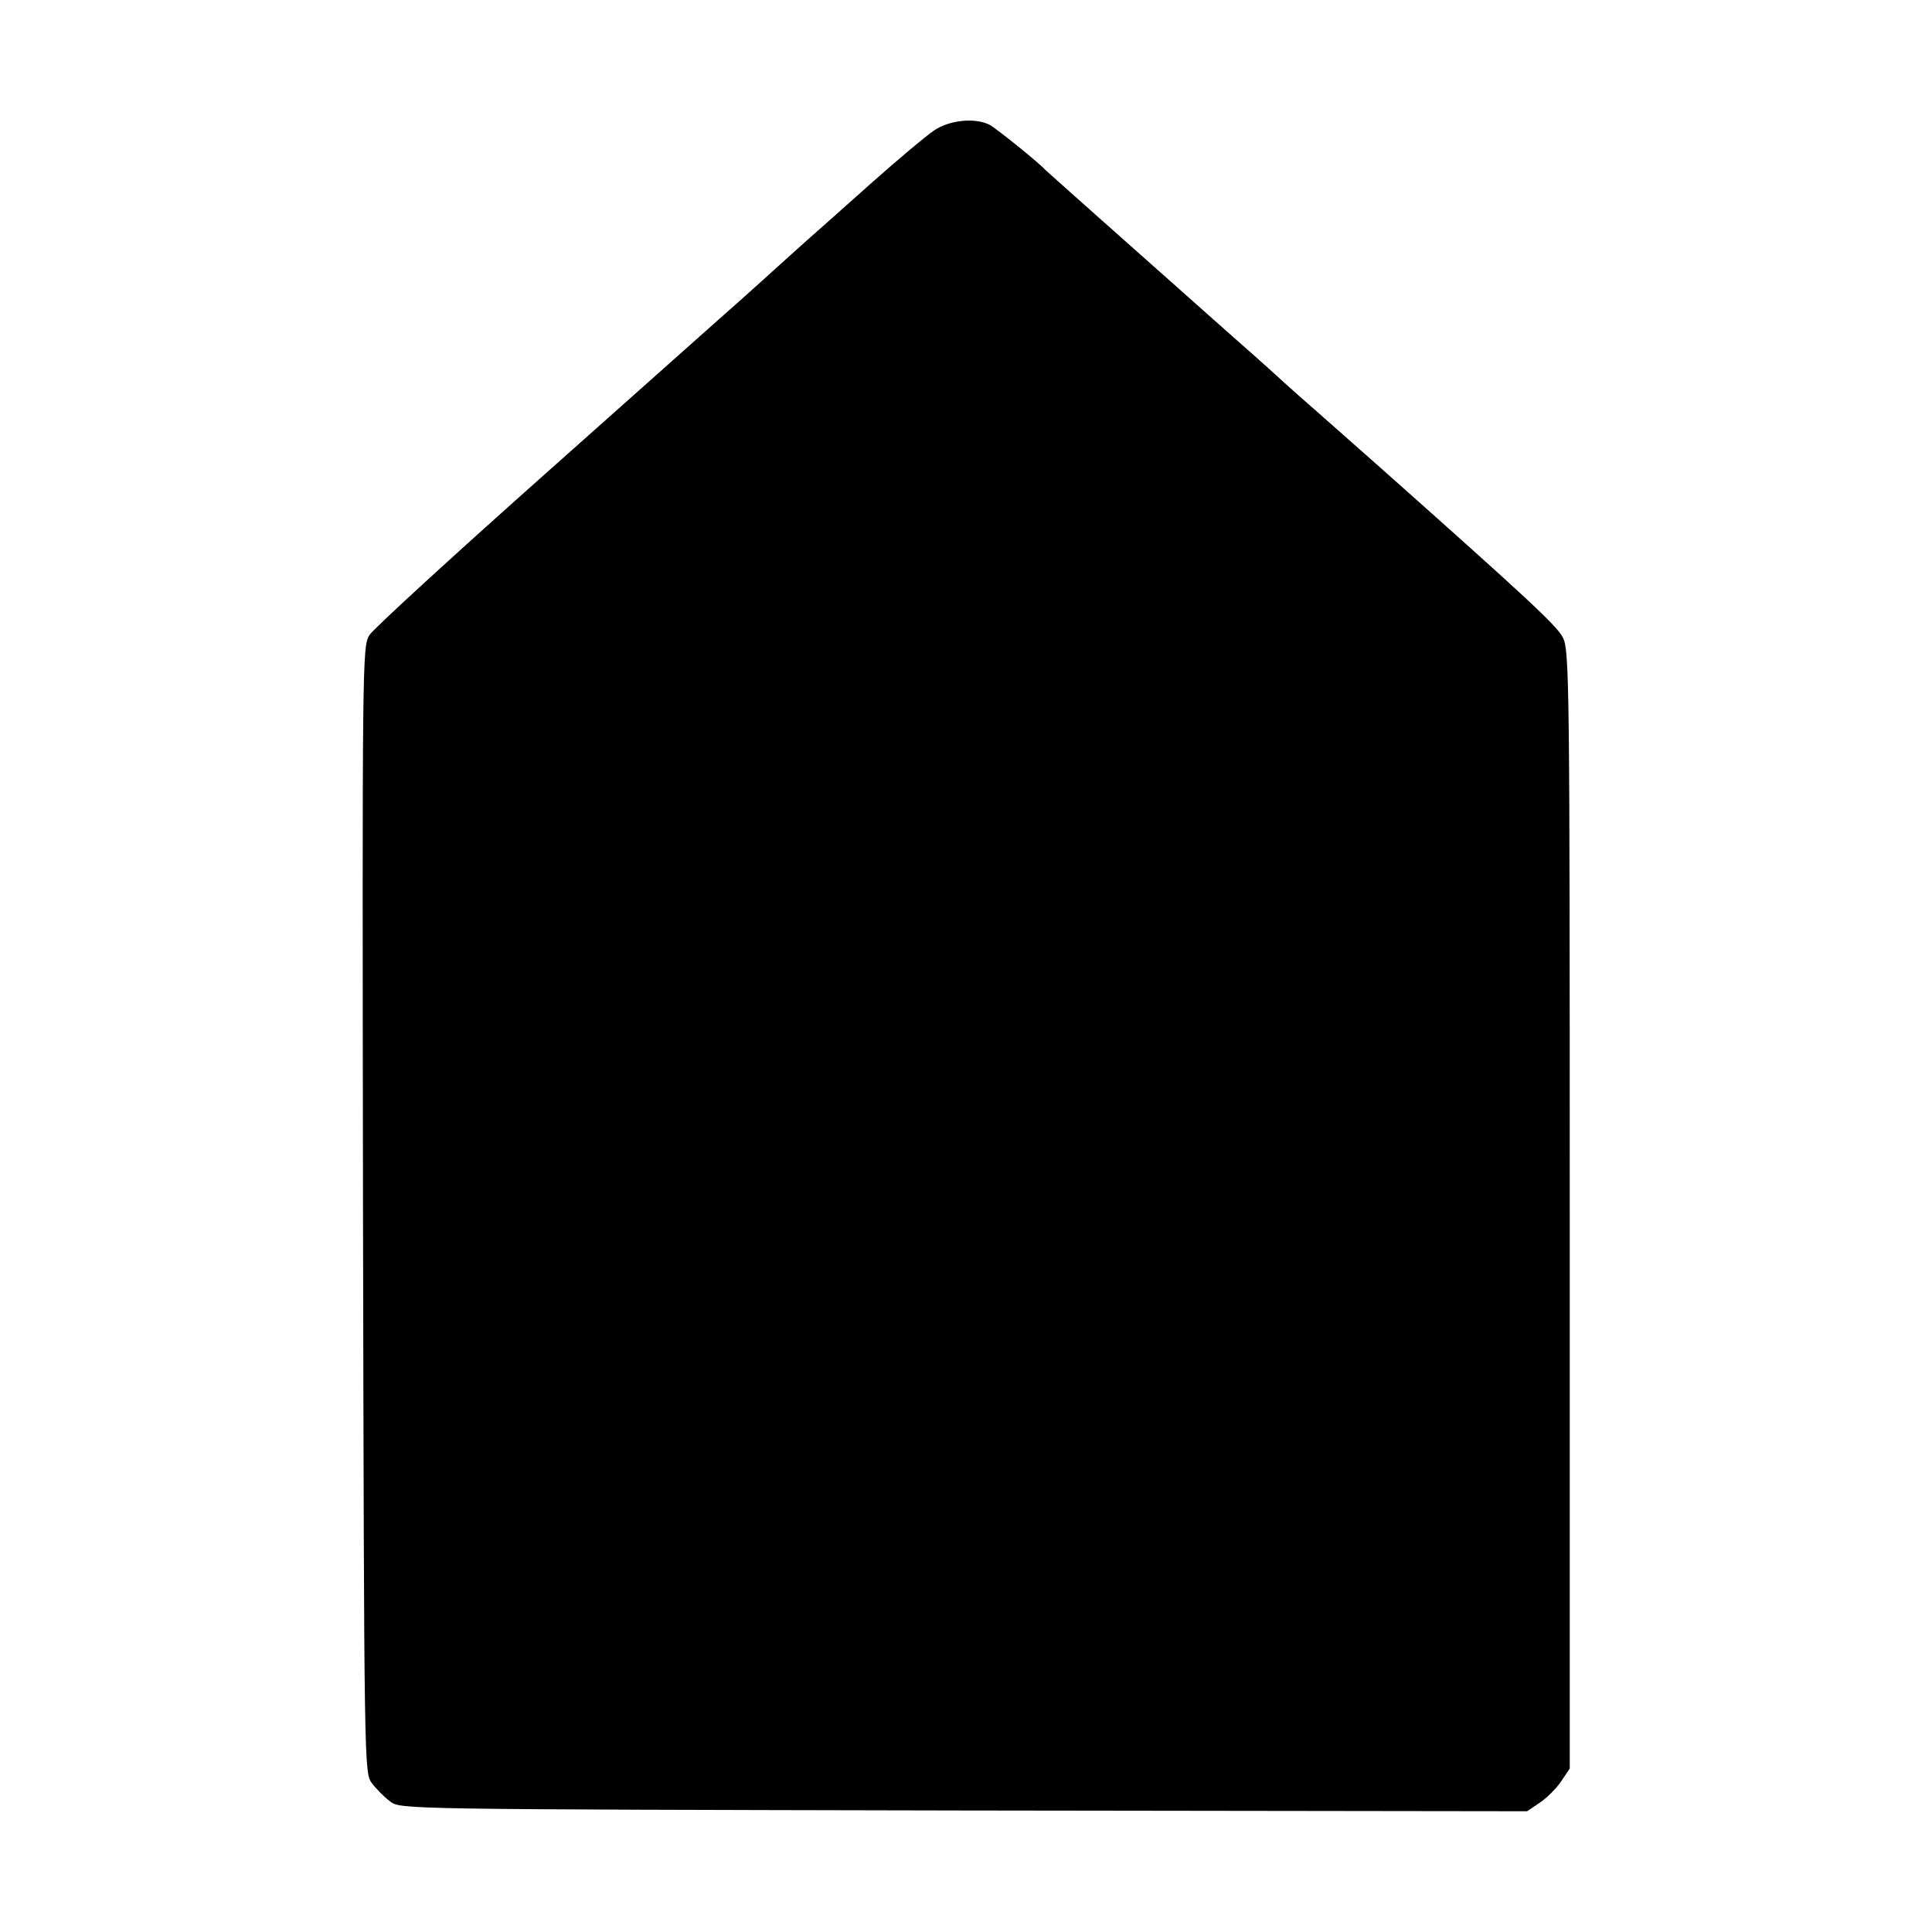 <?xml version="1.0" standalone="no"?>
<!DOCTYPE svg PUBLIC "-//W3C//DTD SVG 20010904//EN"
 "http://www.w3.org/TR/2001/REC-SVG-20010904/DTD/svg10.dtd">
<svg version="1.0" xmlns="http://www.w3.org/2000/svg"
 width="512pt" height="512pt" viewBox="0 0 512 512"
 preserveAspectRatio="xMidYMid meet">
<g transform="translate(0,512) scale(0.1,-0.1)"
fill="#000000" stroke="none">
<path d="M2475 4774 c-21 -14 -97 -78 -169 -142 -72 -64 -149 -133 -171 -152
-21 -19 -62 -56 -90 -81 -27 -25 -68 -61 -90 -81 -22 -19 -246 -219 -498 -443
-252 -224 -467 -421 -478 -438 -19 -31 -19 -64 -17 -1524 3 -1489 3 -1492 24
-1519 11 -15 33 -37 48 -48 27 -21 30 -21 1520 -24 l1493 -2 34 23 c18 12 44
38 56 56 l23 34 0 1481 c0 1390 -1 1483 -18 1516 -15 31 -94 104 -482 449 -36
32 -105 93 -155 137 -49 43 -92 81 -95 84 -3 3 -70 64 -150 134 -80 71 -161
143 -180 160 -19 17 -96 85 -170 151 -74 66 -137 122 -140 125 -18 20 -129
109 -147 119 -39 20 -107 13 -148 -15z"/>
</g>
</svg>
